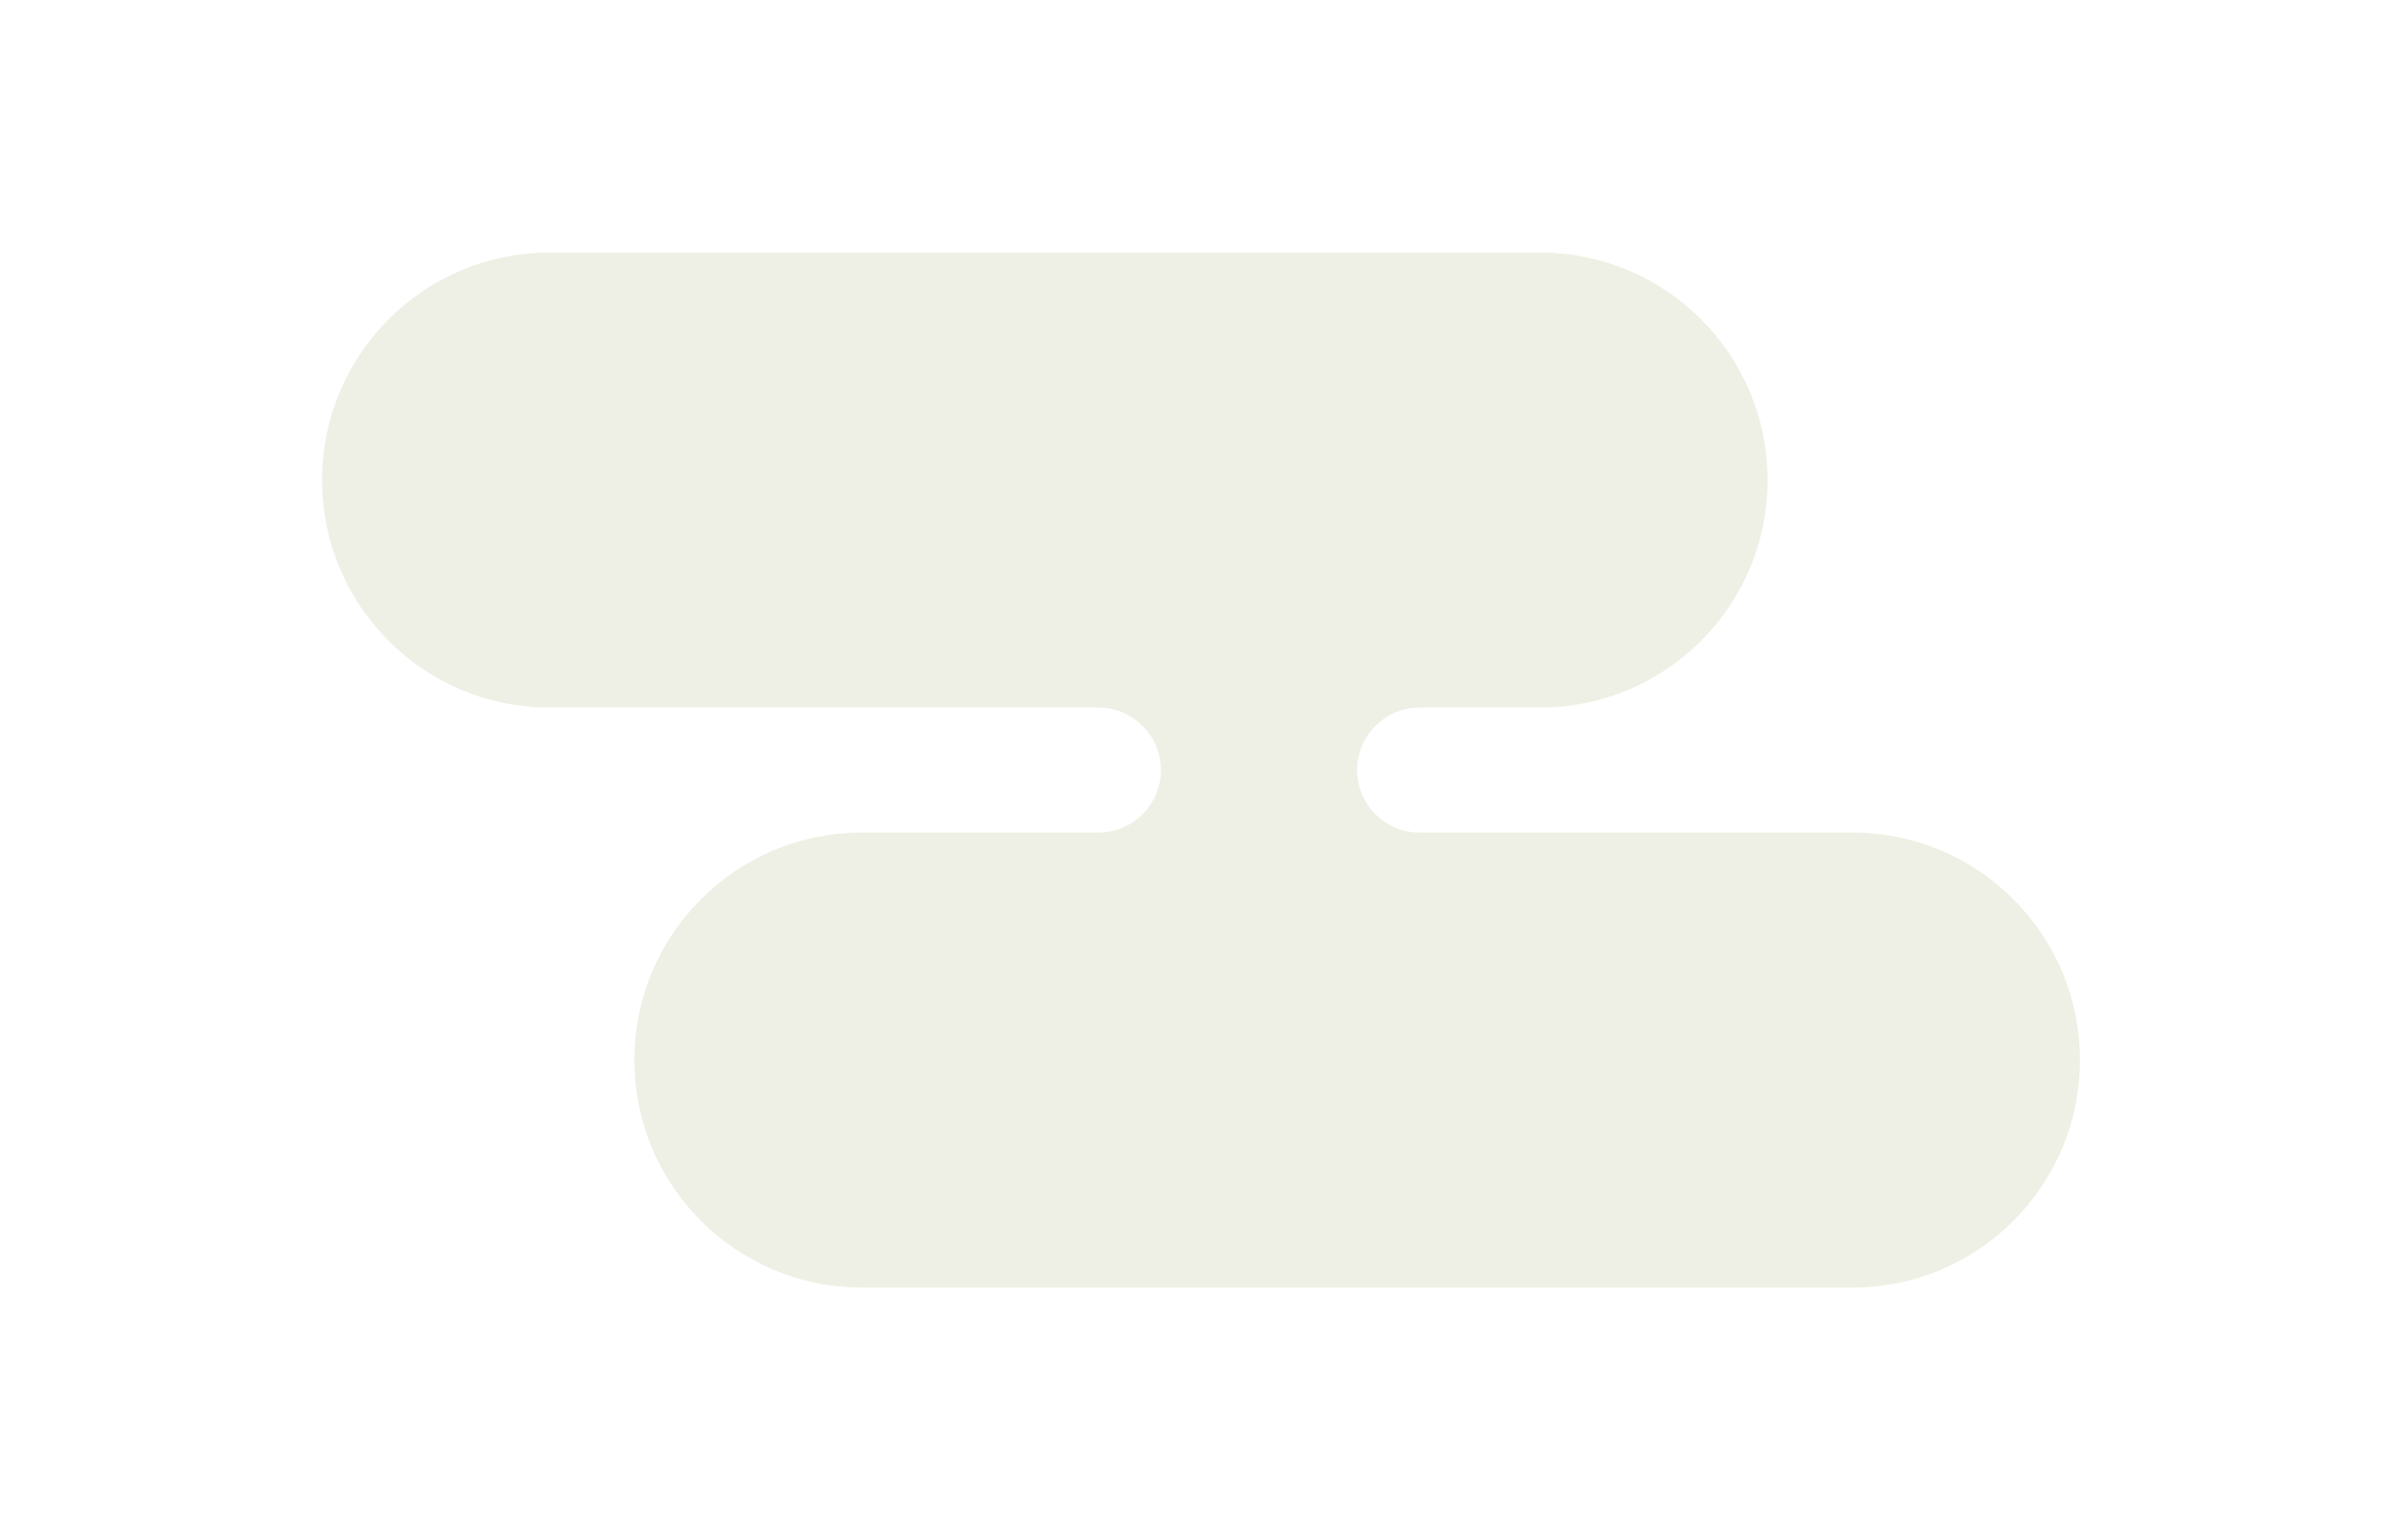 <?xml version="1.0" encoding="utf-8"?>
<!-- Generator: Adobe Illustrator 16.0.0, SVG Export Plug-In . SVG Version: 6.00 Build 0)  -->
<!DOCTYPE svg PUBLIC "-//W3C//DTD SVG 1.1//EN" "http://www.w3.org/Graphics/SVG/1.1/DTD/svg11.dtd">
<svg version="1.1" id="Layer_1" xmlns="http://www.w3.org/2000/svg" xmlns:xlink="http://www.w3.org/1999/xlink" x="0px" y="0px"
	 width="223px" height="143px" viewBox="0 0 223 143" enable-background="new 0 0 223 143" xml:space="preserve">
<path opacity="0.7" fill="#E8EADA" d="M171.98,77.3h-26.1h-14.082c-3.203,0-5.801-2.597-5.801-5.8s2.598-5.8,5.801-5.8h11.185
	c11.667,0,21.125-9.458,21.125-21.125s-9.458-21.125-21.125-21.125H51.02c-11.667,0-21.125,9.458-21.125,21.125
	S39.353,65.7,51.02,65.7h3.73h43.909h3.313c3.203,0,5.8,2.597,5.8,5.8s-2.597,5.8-5.8,5.8h-3.313H80.017
	c-11.667,0-21.125,9.458-21.125,21.125s9.458,21.125,21.125,21.125h91.964c11.667,0,21.125-9.458,21.125-21.125
	S183.647,77.3,171.98,77.3z"/>
</svg>
